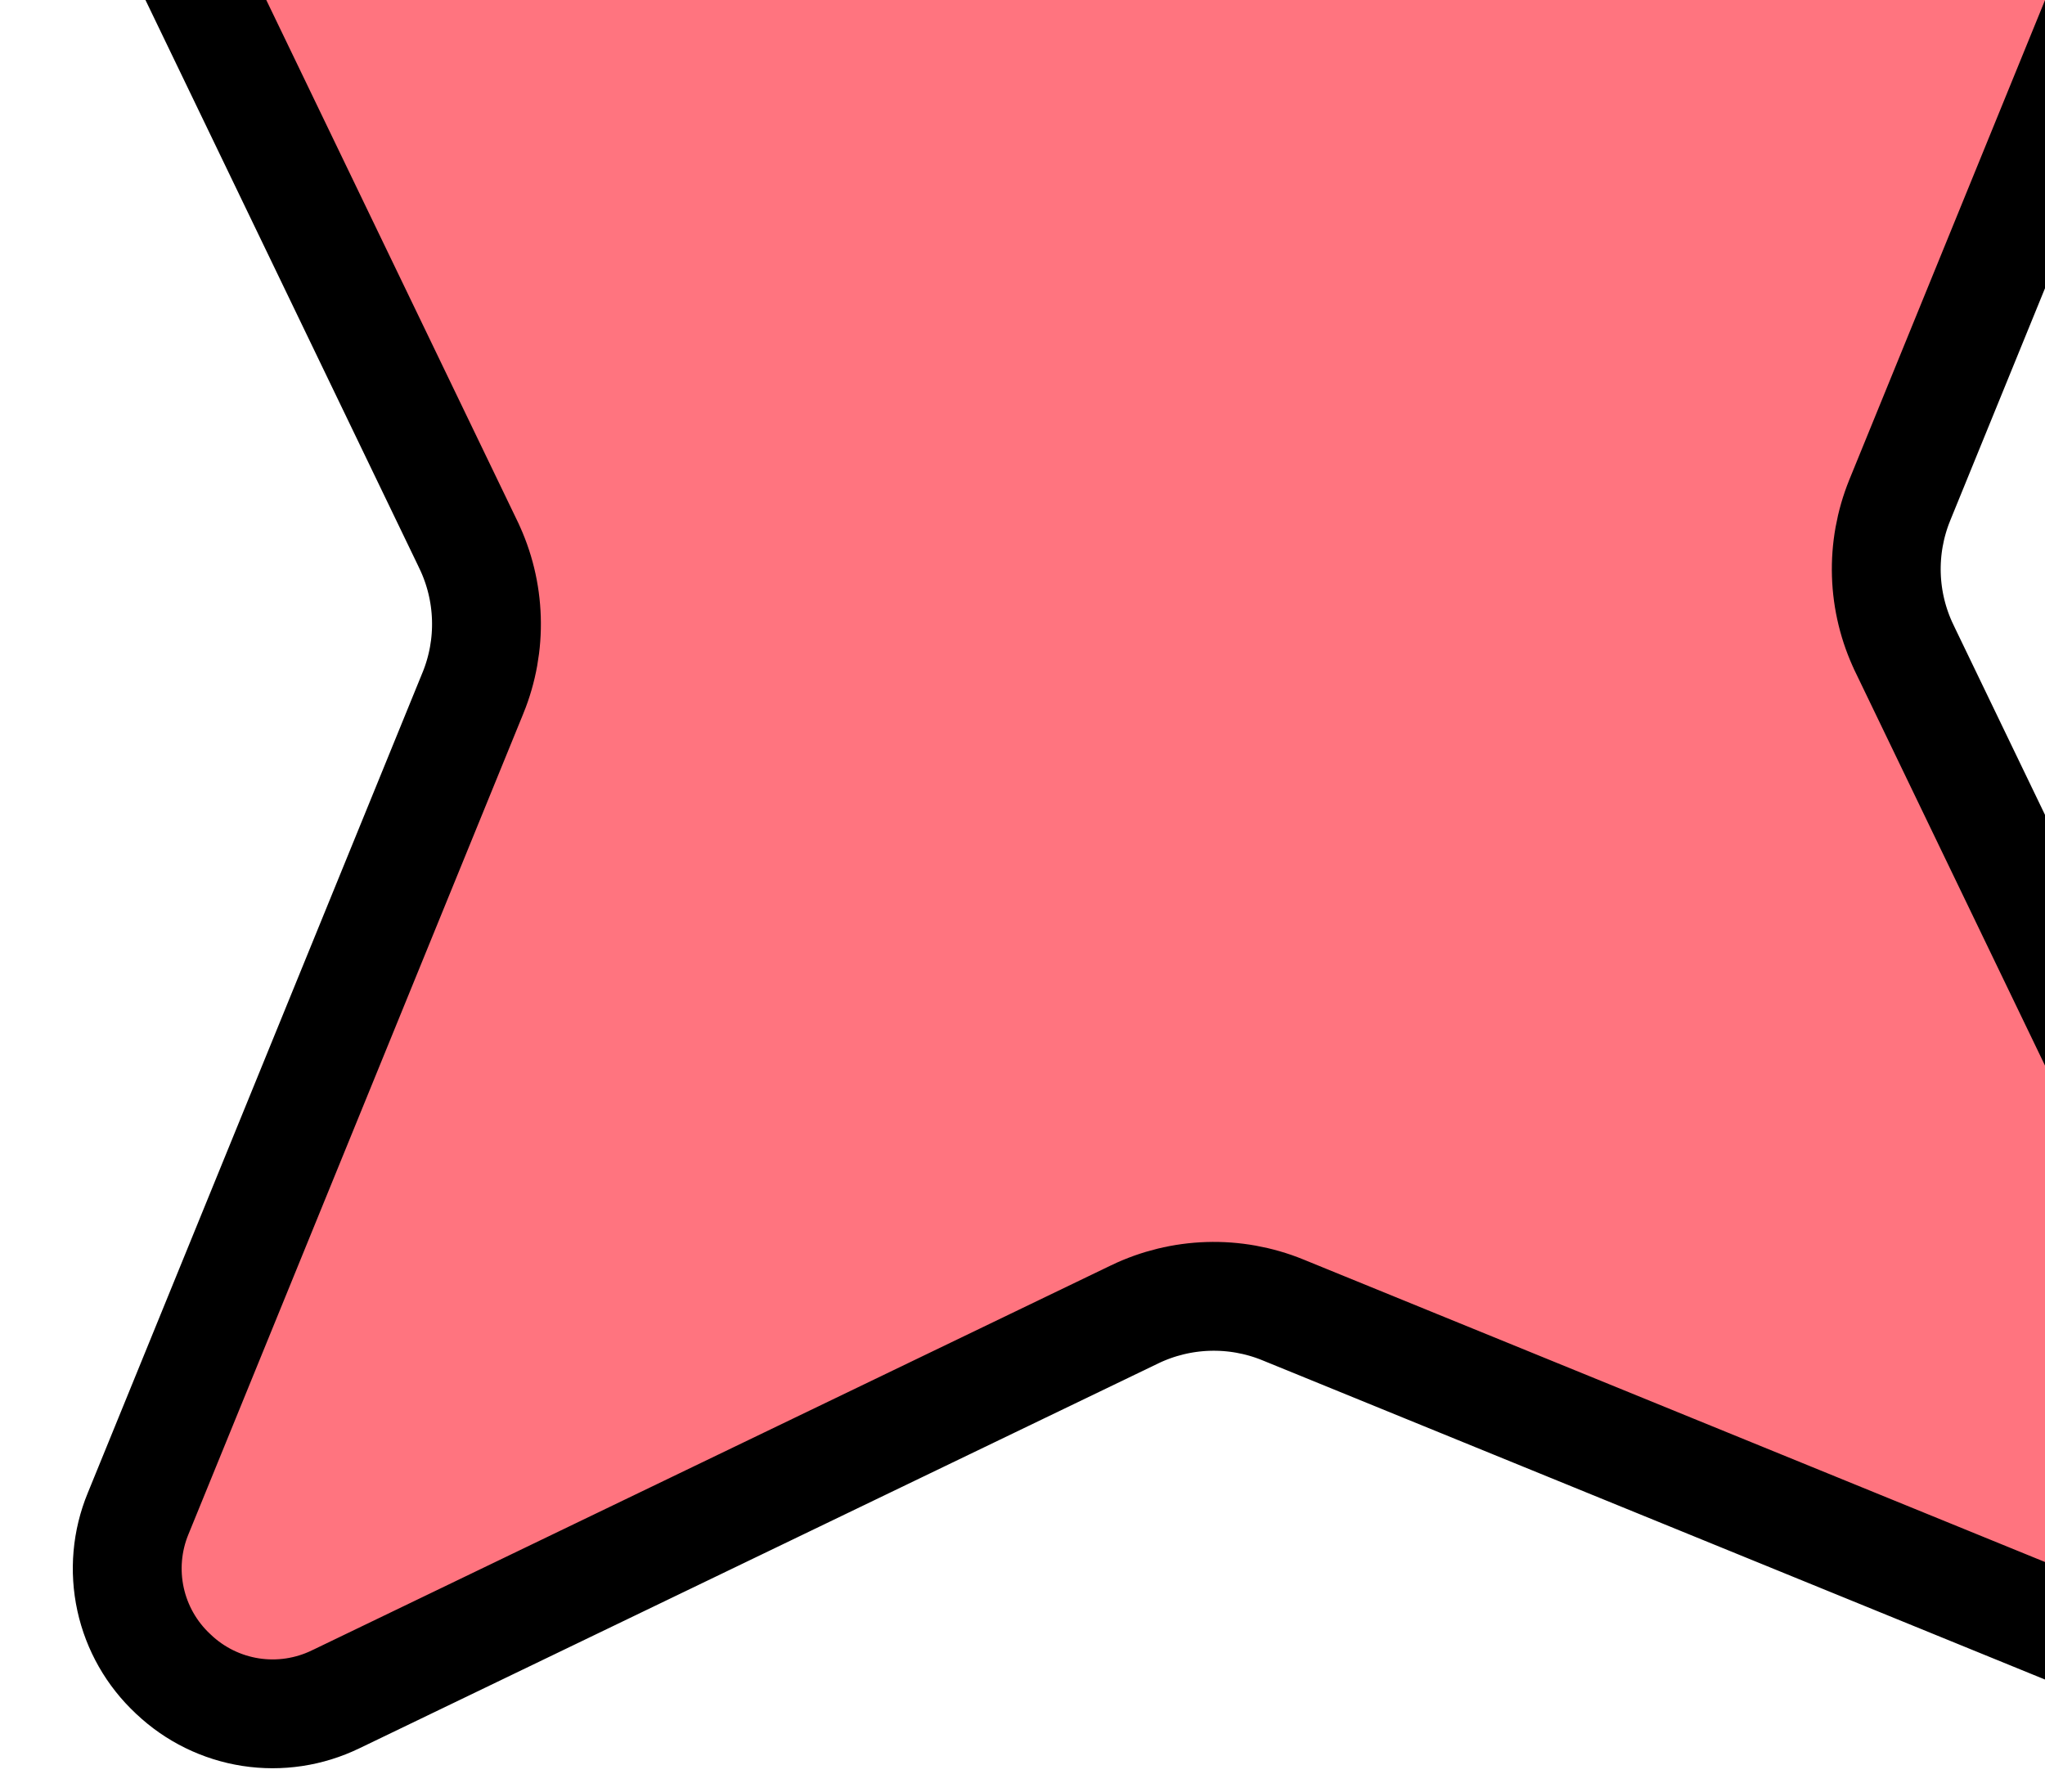 <svg width="81" height="71" viewBox="0 0 81 71" fill="none" xmlns="http://www.w3.org/2000/svg">
<path d="M84.305 -74.938L84.292 -74.931L71.028 -68.538C71.027 -68.537 71.026 -68.537 71.025 -68.537C70.462 -68.264 69.847 -68.114 69.221 -68.094C68.595 -68.075 67.972 -68.187 67.393 -68.424C67.392 -68.425 67.391 -68.425 67.39 -68.425L53.635 -74.037C53.635 -74.037 53.635 -74.037 53.634 -74.037C53.169 -74.226 52.658 -74.27 52.168 -74.163C51.677 -74.056 51.23 -73.803 50.886 -73.437C50.542 -73.072 50.317 -72.61 50.241 -72.114C50.164 -71.618 50.24 -71.11 50.458 -70.658C50.458 -70.658 50.458 -70.658 50.458 -70.657C50.458 -70.657 50.458 -70.657 50.458 -70.657L56.907 -57.278C56.907 -57.277 56.908 -57.276 56.908 -57.275C57.182 -56.711 57.333 -56.095 57.353 -55.468L55.198 -55.401L57.353 -55.468C57.372 -54.841 57.259 -54.217 57.021 -53.637C57.02 -53.636 57.02 -53.635 57.019 -53.634L51.409 -39.882C51.409 -39.882 51.409 -39.882 51.409 -39.881C51.22 -39.416 51.175 -38.905 51.282 -38.414C51.389 -37.924 51.642 -37.477 52.008 -37.133L84.305 -74.938ZM84.305 -74.938L84.319 -74.945M84.305 -74.938L84.319 -74.945M84.319 -74.945C84.74 -75.155 85.21 -75.247 85.68 -75.21M84.319 -74.945L85.68 -75.21M69.978 -43.6L69.978 -43.6C70.605 -43.619 71.229 -43.506 71.81 -43.268C71.811 -43.267 71.812 -43.267 71.813 -43.267L85.564 -37.656C85.564 -37.656 85.564 -37.656 85.565 -37.656C85.565 -37.656 85.565 -37.656 85.565 -37.656C86.03 -37.467 86.541 -37.423 87.031 -37.53C87.522 -37.637 87.969 -37.89 88.313 -38.256C88.657 -38.622 88.882 -39.083 88.958 -39.58C89.035 -40.076 88.959 -40.584 88.741 -41.036L82.291 -54.419L69.978 -43.6ZM69.978 -43.6C69.351 -43.58 68.735 -43.429 68.171 -43.155M69.978 -43.6L68.171 -43.155M84.002 -56.292L81.847 -56.225C81.828 -56.851 81.94 -57.474 82.177 -58.054L84.002 -56.292ZM84.002 -56.292L81.847 -56.225C81.867 -55.599 82.017 -54.985 82.29 -54.421L84.002 -56.292ZM105.892 45.695L105.892 45.696C105.67 46.239 105.618 46.838 105.743 47.412C105.867 47.985 106.163 48.508 106.591 48.91C107.019 49.312 107.559 49.575 108.139 49.664C108.719 49.753 109.313 49.664 109.843 49.409L109.843 49.409L127.971 40.674C128.562 40.388 129.207 40.23 129.863 40.21C130.519 40.19 131.172 40.308 131.78 40.556L150.411 48.154C150.955 48.376 151.553 48.427 152.127 48.302C152.7 48.177 153.223 47.881 153.625 47.453C154.027 47.026 154.29 46.486 154.38 45.906C154.469 45.325 154.381 44.732 154.126 44.203L145.391 26.076C145.106 25.485 144.948 24.84 144.928 24.184L147.082 24.117L144.928 24.184C144.907 23.528 145.025 22.875 145.273 22.267L152.872 3.634L152.873 3.633C153.118 3.034 153.156 2.369 152.98 1.746C152.806 1.129 152.433 0.586 151.919 0.203C151.473 -0.11 150.951 -0.297 150.408 -0.34C149.858 -0.383 149.307 -0.276 148.814 -0.031L148.803 -0.025L148.791 -0.02L130.794 8.656C130.793 8.656 130.793 8.656 130.793 8.656C130.202 8.941 129.557 9.099 128.902 9.119C128.246 9.139 127.593 9.022 126.986 8.774C126.985 8.774 126.985 8.774 126.985 8.773L108.353 1.175L105.892 45.695ZM105.892 45.695L113.491 27.062M105.892 45.695L113.491 27.062M113.491 27.062C113.739 26.454 113.857 25.801 113.837 25.145C113.816 24.489 113.659 23.845 113.374 23.254C113.374 23.254 113.373 23.254 113.373 23.253L104.638 5.127M113.491 27.062L104.638 5.127M104.638 5.127C104.638 5.126 104.638 5.126 104.638 5.126L104.638 5.127ZM85.68 -75.21C86.144 -75.173 86.59 -75.012 86.971 -74.743M85.68 -75.21L86.971 -74.743M86.971 -74.743C87.411 -74.416 87.731 -73.952 87.88 -73.424C88.03 -72.892 87.999 -72.324 87.79 -71.812L86.971 -74.743ZM68.171 -43.155C68.17 -43.155 68.169 -43.154 68.168 -43.154M68.171 -43.155L68.168 -43.154M68.168 -43.154L54.789 -36.705C54.789 -36.705 54.789 -36.705 54.788 -36.705C54.336 -36.487 53.828 -36.411 53.332 -36.488C52.836 -36.564 52.374 -36.789 52.008 -37.133L68.168 -43.154ZM6.873 66.324L6.865 66.317L6.857 66.309C6.007 65.518 5.419 64.487 5.171 63.353C4.923 62.219 5.027 61.036 5.469 59.963L5.472 59.956L18.736 27.444L18.738 27.441C19.117 26.506 19.297 25.503 19.265 24.495C19.234 23.487 18.993 22.497 18.556 21.587L18.555 21.584L3.307 -10.06L3.306 -10.062C2.8 -11.109 2.624 -12.286 2.801 -13.436C2.977 -14.586 3.498 -15.656 4.295 -16.504C5.092 -17.352 6.128 -17.938 7.265 -18.185C8.402 -18.432 9.587 -18.329 10.664 -17.889L10.665 -17.888L43.178 -4.624L43.181 -4.622C44.116 -4.243 45.119 -4.063 46.127 -4.094C47.135 -4.125 48.125 -4.367 49.034 -4.803L49.037 -4.805L80.682 -20.053L80.683 -20.053C81.731 -20.559 82.908 -20.736 84.058 -20.559C85.208 -20.383 86.278 -19.861 87.126 -19.064C87.973 -18.267 88.559 -17.232 88.807 -16.095C89.054 -14.958 88.951 -13.773 88.51 -12.696L88.51 -12.694L75.245 19.818L75.244 19.821C74.865 20.756 74.685 21.759 74.716 22.767C74.747 23.775 74.989 24.765 75.425 25.674L75.426 25.677L90.581 57.13L90.587 57.142L90.593 57.154C91.133 58.241 91.326 59.469 91.144 60.67C90.962 61.868 90.417 62.981 89.581 63.858C88.788 64.674 87.769 65.234 86.655 65.465C85.539 65.697 84.378 65.588 83.324 65.153L83.316 65.15L50.804 51.886L50.8 51.884C49.866 51.505 48.863 51.325 47.855 51.356C46.847 51.387 45.856 51.629 44.947 52.065L44.944 52.067L13.3 67.315L13.293 67.318C12.249 67.825 11.075 68.002 9.928 67.825C8.781 67.647 7.715 67.124 6.873 66.324ZM87.79 -71.811L82.178 -58.056L87.79 -71.811Z" fill="#FF747F" stroke="black" stroke-width="4.311"/>
</svg>
